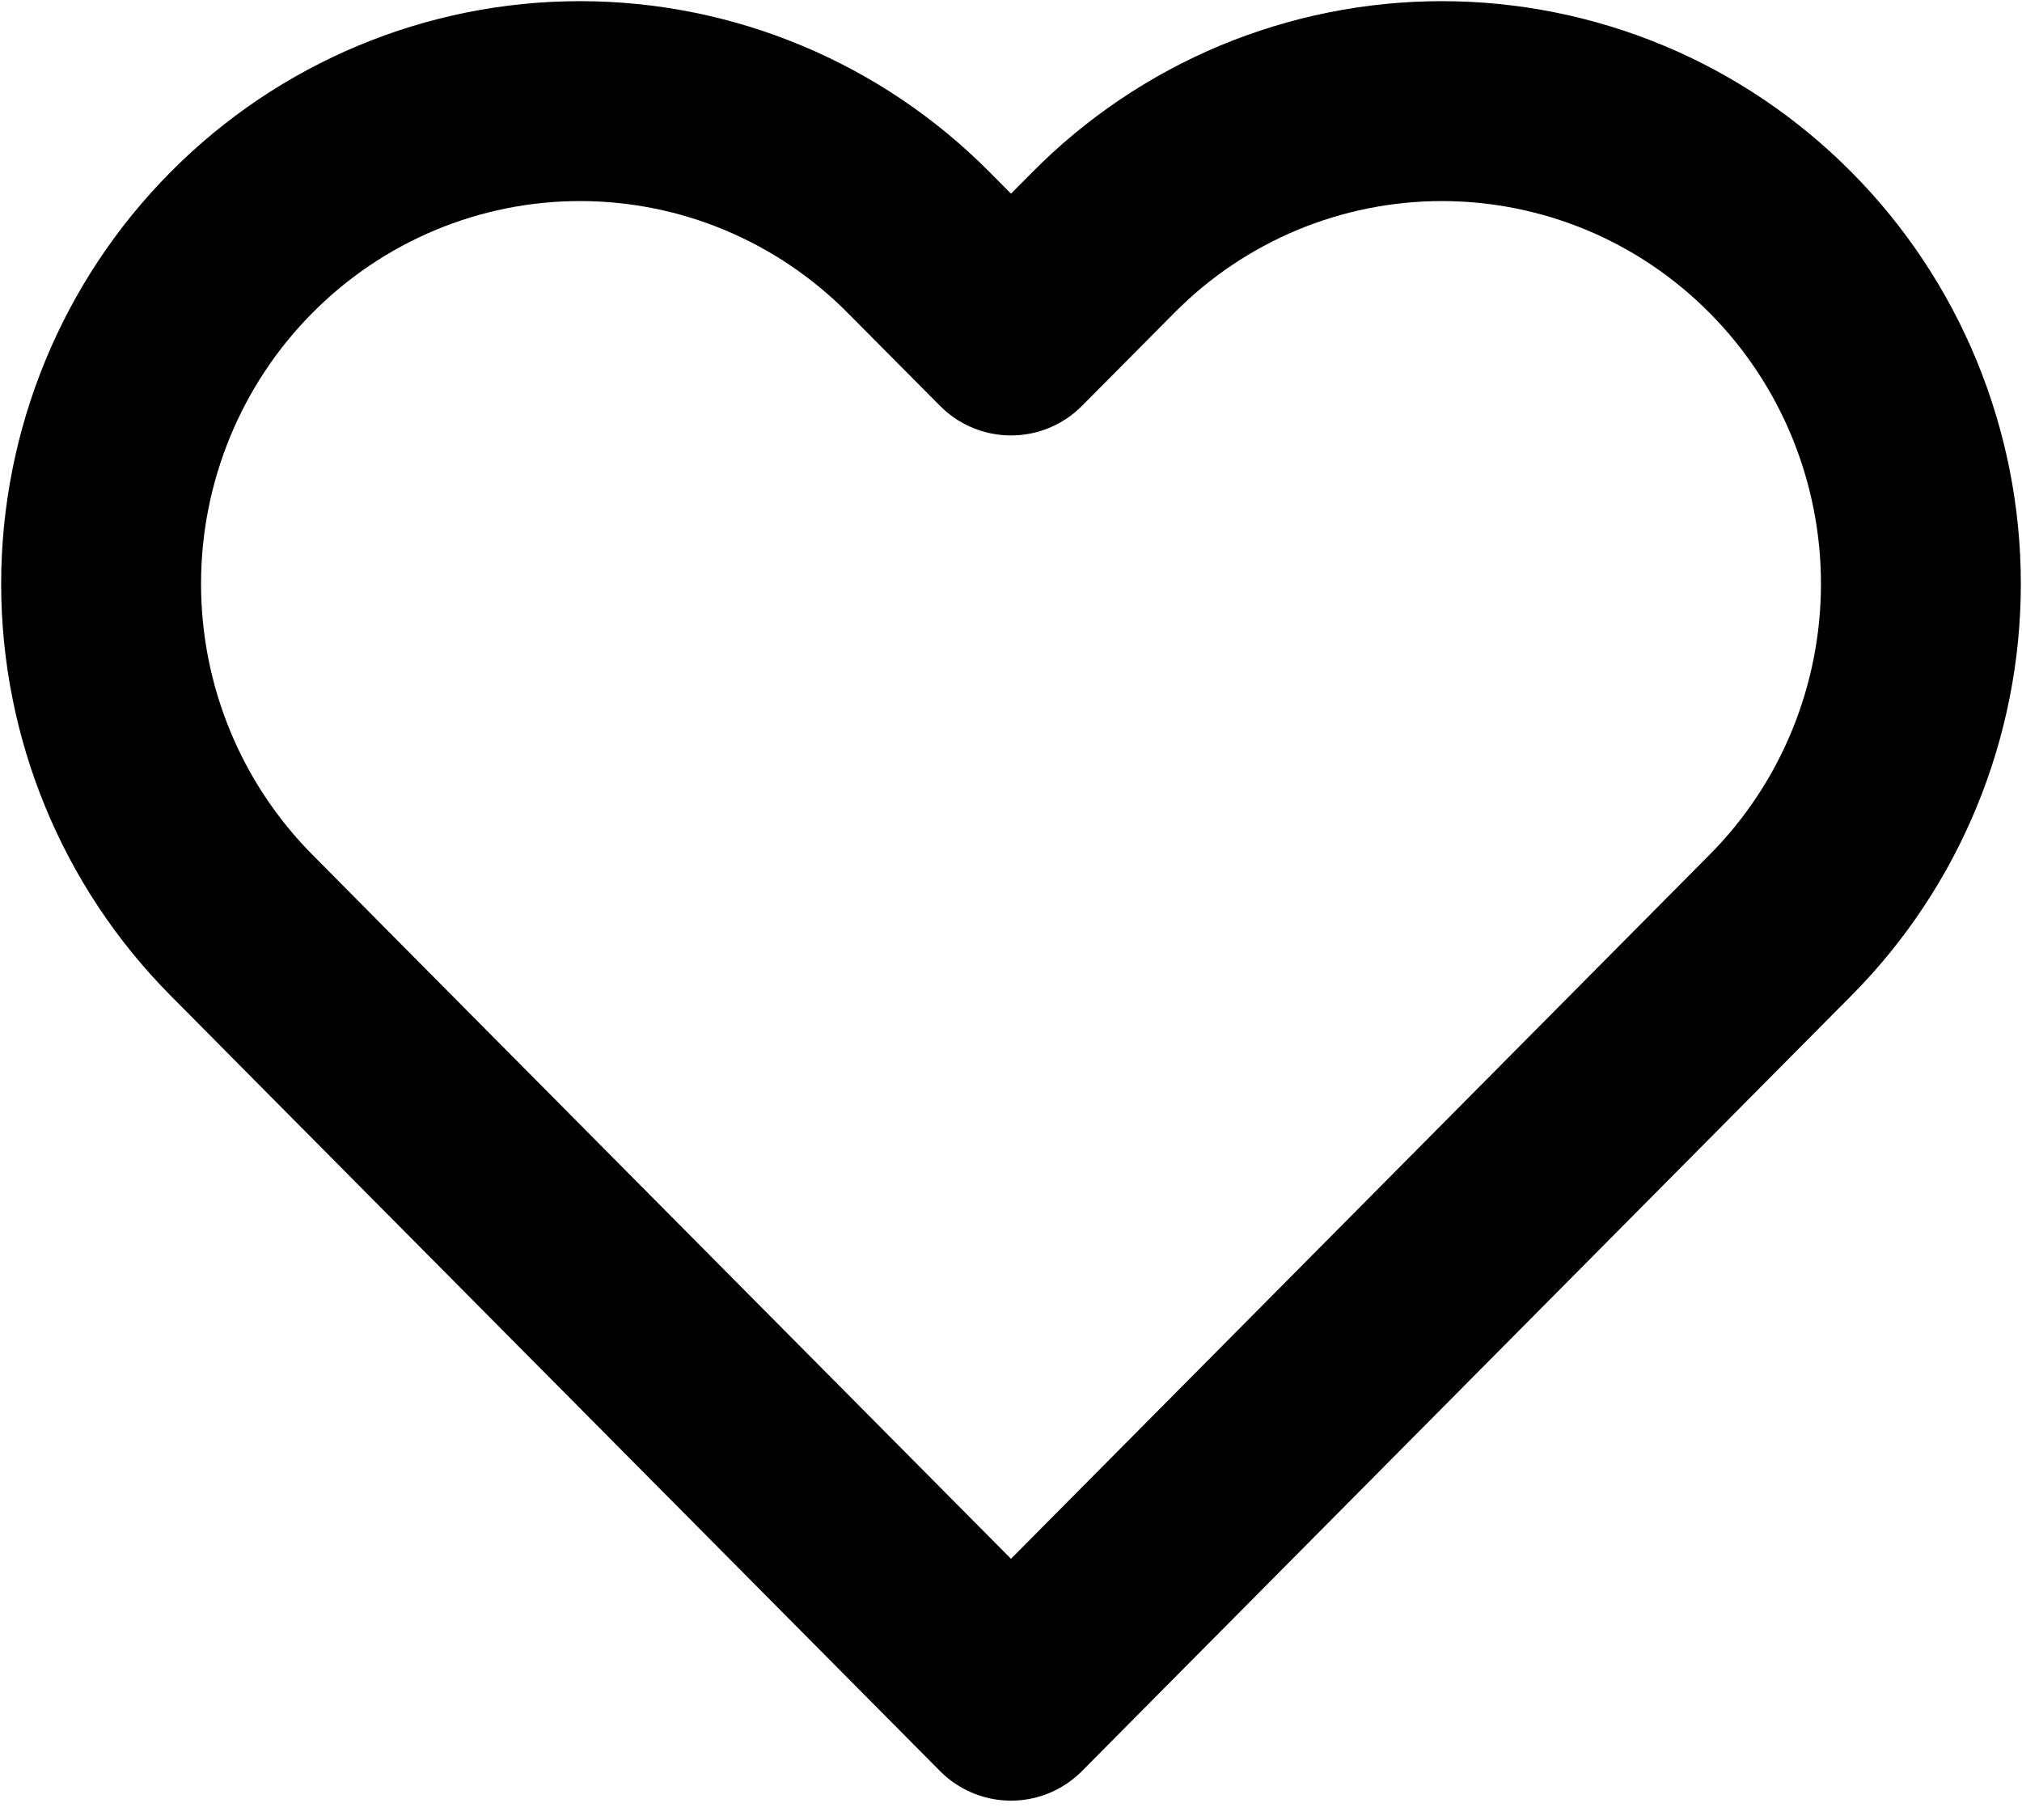 <svg width="20" height="18" viewBox="0 0 20 18" fill="none" xmlns="http://www.w3.org/2000/svg">
<path d="M17.612 2.399C17.172 1.955 16.65 1.603 16.075 1.363C15.501 1.124 14.884 1 14.262 1C13.64 1 13.024 1.124 12.449 1.363C11.875 1.603 11.352 1.955 10.913 2.399L10 3.318L9.087 2.399C8.199 1.503 6.994 1 5.737 1C4.481 1 3.276 1.503 2.388 2.399C1.499 3.294 1 4.508 1 5.774C1 7.04 1.499 8.254 2.388 9.149L3.3 10.069L10 16.82L16.699 10.069L17.612 9.149C18.052 8.706 18.401 8.18 18.639 7.601C18.877 7.022 19 6.401 19 5.774C19 5.147 18.877 4.526 18.639 3.947C18.401 3.368 18.052 2.842 17.612 2.399Z" stroke="current" stroke-width="1.977" stroke-linecap="round" stroke-linejoin="round"/>
</svg>
